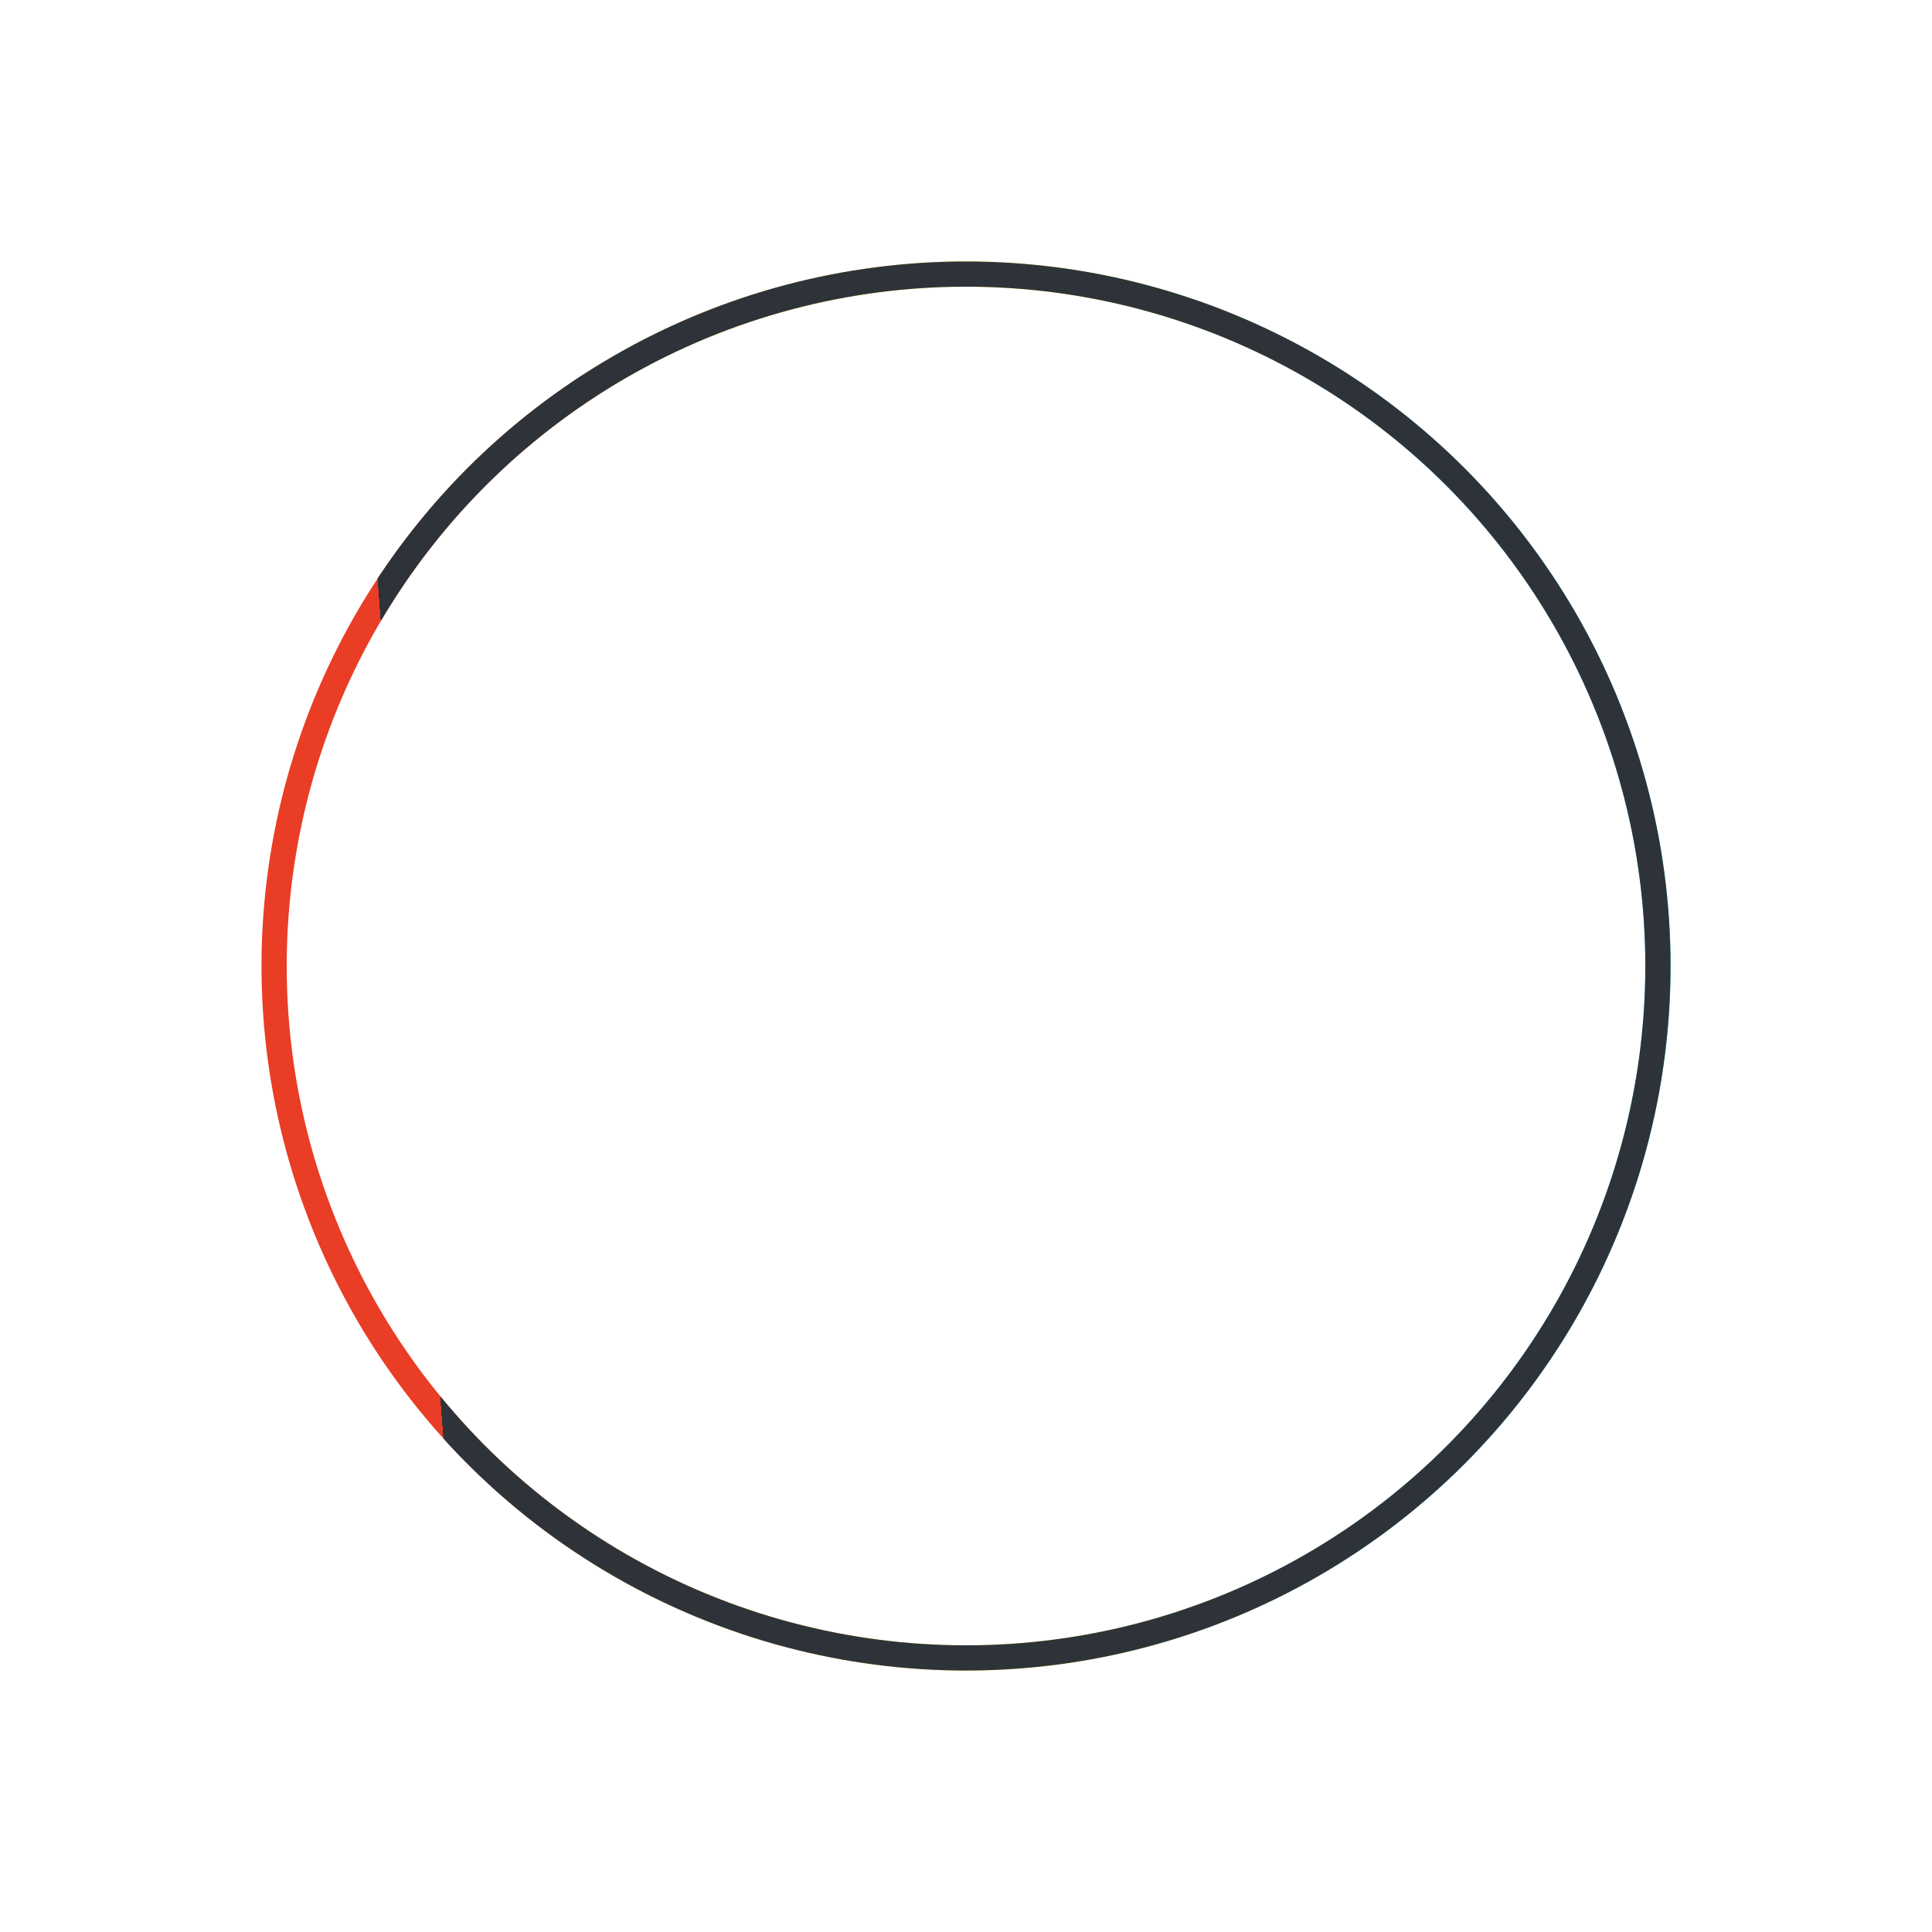 <svg width="230" height="230" viewBox="0 0 230 230" fill="none" xmlns="http://www.w3.org/2000/svg">
<g id="Group 33542">
<circle id="Ellipse 493" cx="115.005" cy="115.002" r="82.372" transform="rotate(100 115.005 115.002)" stroke="url(#paint0_linear_3987_2427)" stroke-width="3"/>
<circle id="Ellipse 494" cx="115" cy="115" r="82.372" transform="rotate(120 115 115)" stroke="url(#paint1_linear_3987_2427)" stroke-width="3"/>
</g>
<defs>
<linearGradient id="paint0_linear_3987_2427" x1="161.632" y1="47.562" x2="182.453" y2="164.654" gradientUnits="userSpaceOnUse">
<stop stop-color="#0ED2F6"/>
<stop offset="0.401" stop-color="#FFF500"/>
<stop offset="0.828" stop-color="#F8B90C"/>
<stop offset="1" stop-color="#E93D25"/>
</linearGradient>
<linearGradient id="paint1_linear_3987_2427" x1="196.925" y1="139.324" x2="199.731" y2="143.425" gradientUnits="userSpaceOnUse">
<stop stop-color="#2E333A"/>
<stop offset="0" stop-color="#2E333A" stop-opacity="0"/>
</linearGradient>
</defs>
</svg>
